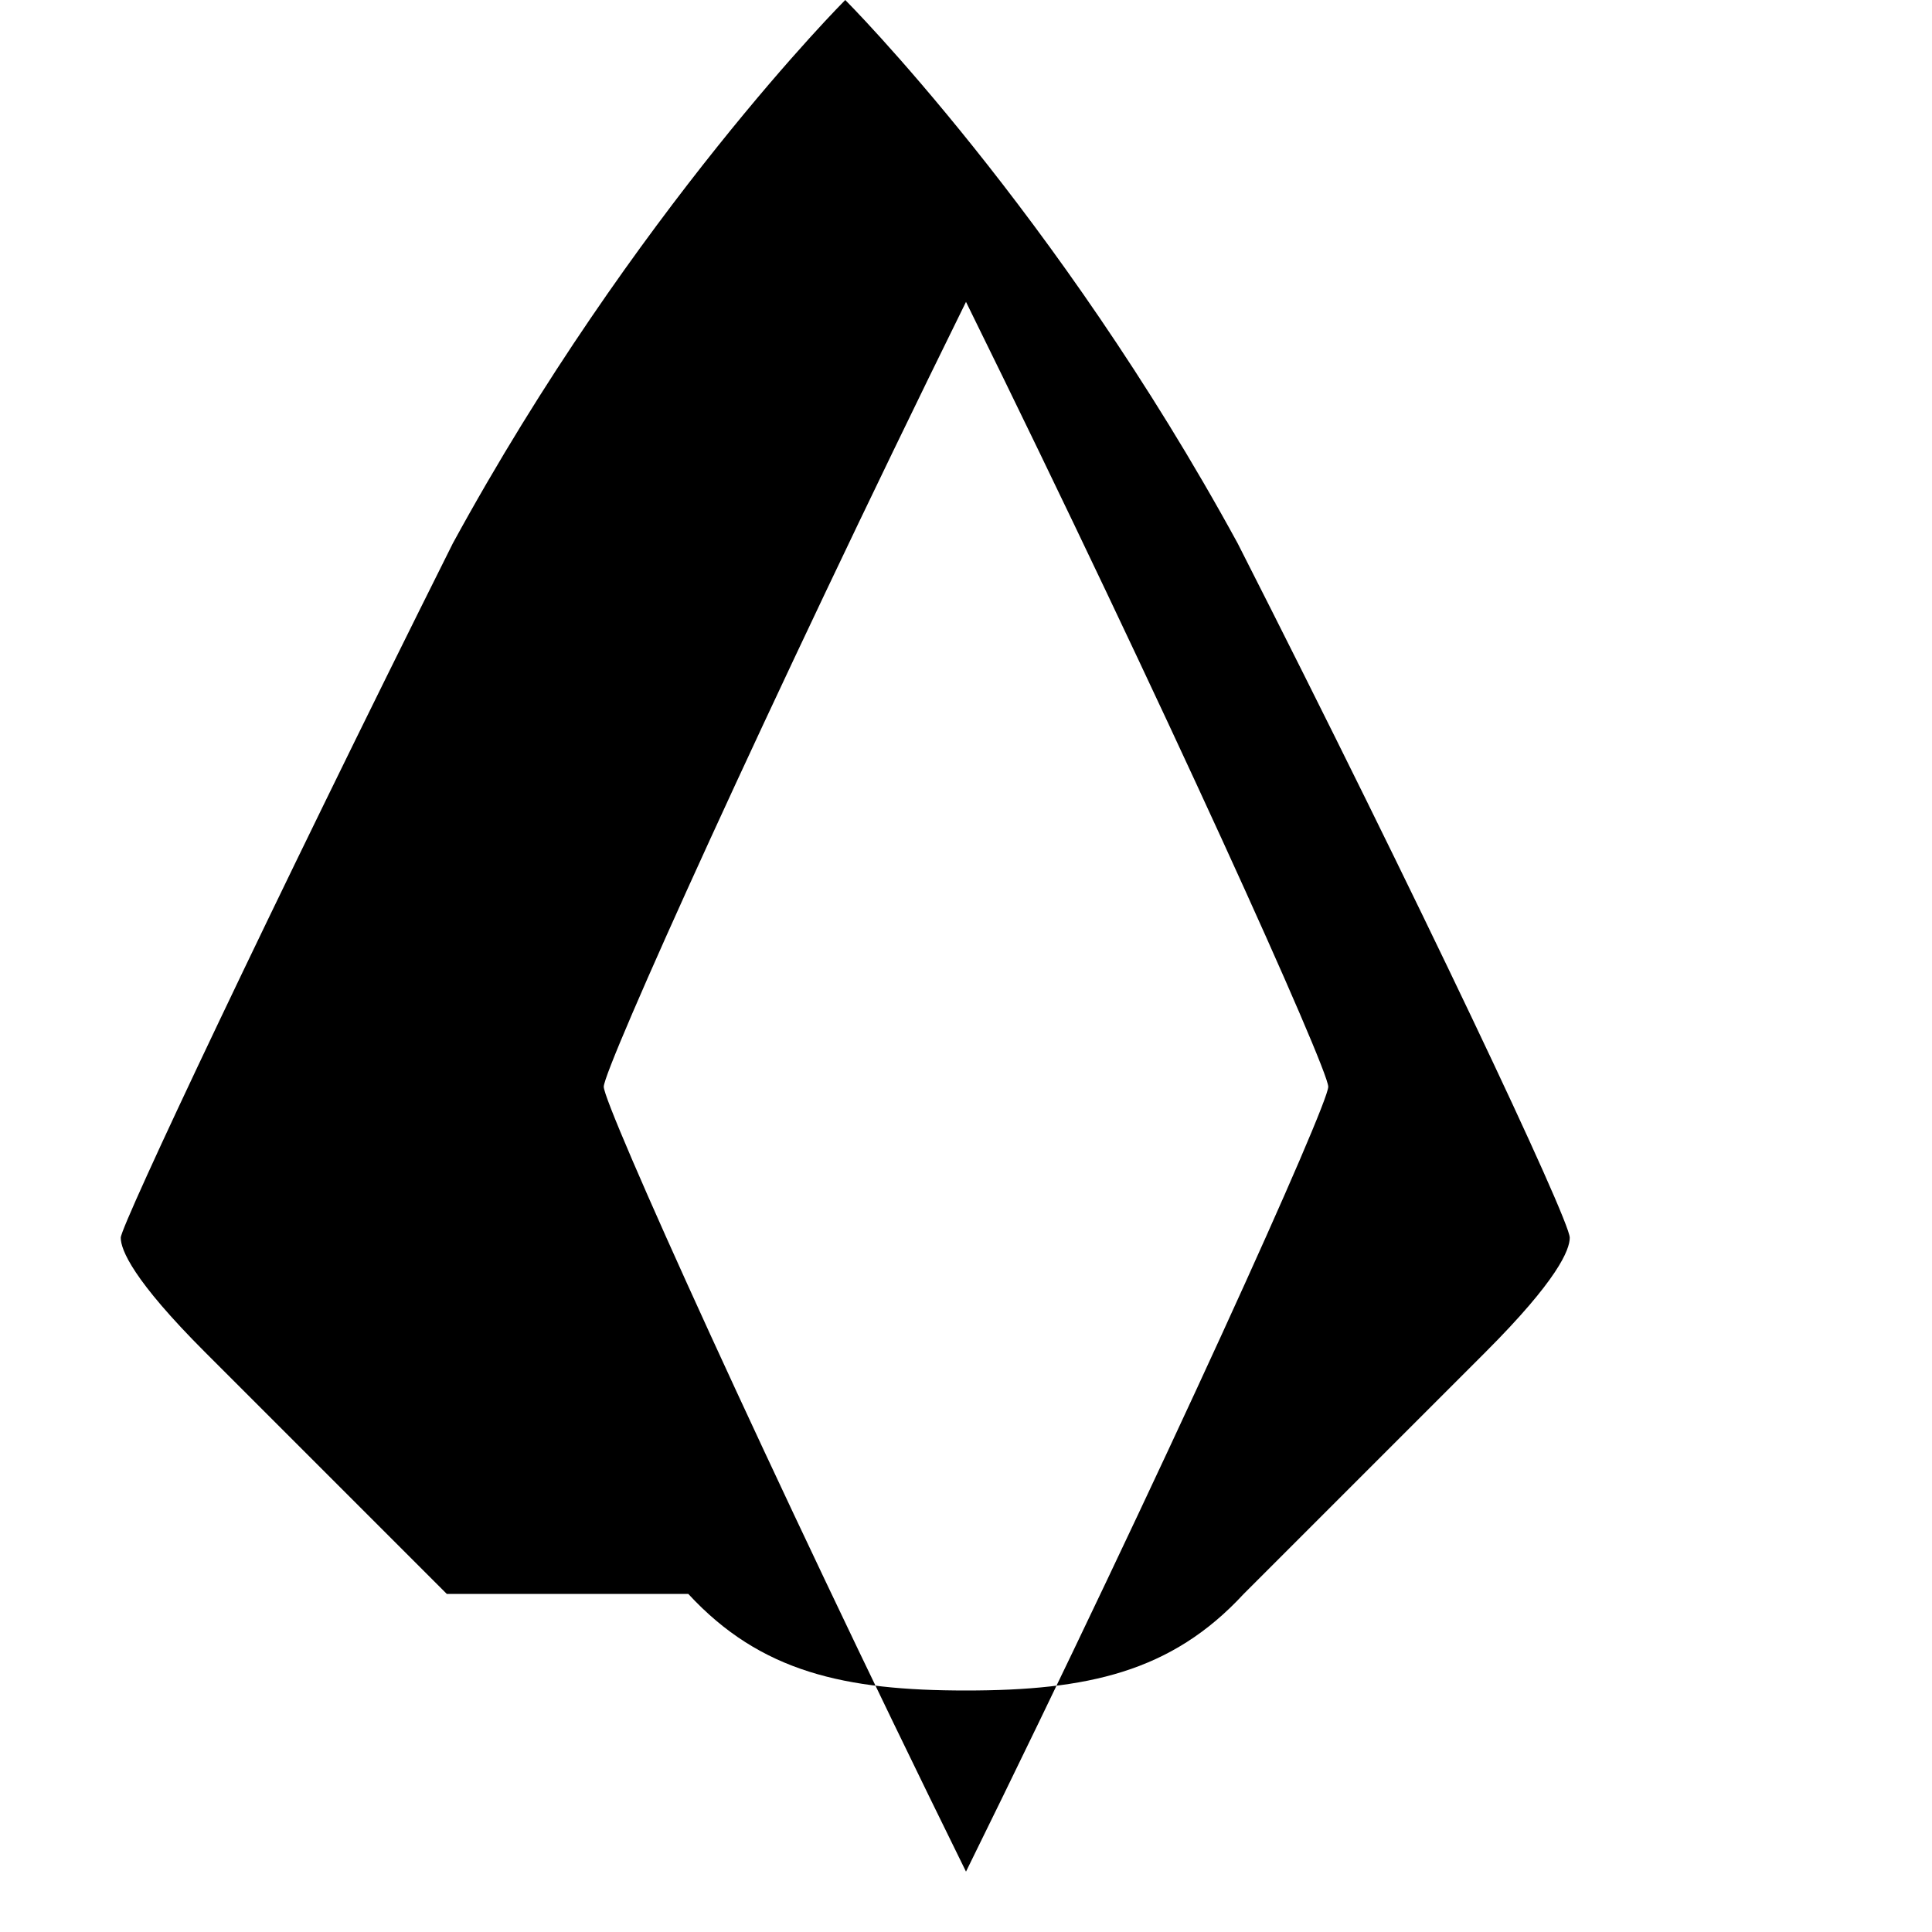 <?xml version="1.0" encoding="UTF-8"?>
<svg xmlns="http://www.w3.org/2000/svg" viewBox="0 0 32 32">
  <path fill="#000" d="M7.4 26.4l-4-4C2.2 21.2 2 20.7 2 20.5c0-.2 2.5-5.5 5.5-11.5C10.5 3.5 14 0 14 0s3.5 3.5 6.5 9c3 5.9 5.5 11.2 5.5 11.5 0 .2-.2.7-1.4 1.9l-4 4C19.4 27.7 18 28 16 28s-3.4-.3-4.6-1.6zM16 5c-3.3 6.7-6 12.7-6 13 0 .3 2.7 6.3 6 13 3.3-6.7 6-12.7 6-13 0-.3-2.7-6.3-6-13z"/>
</svg>
